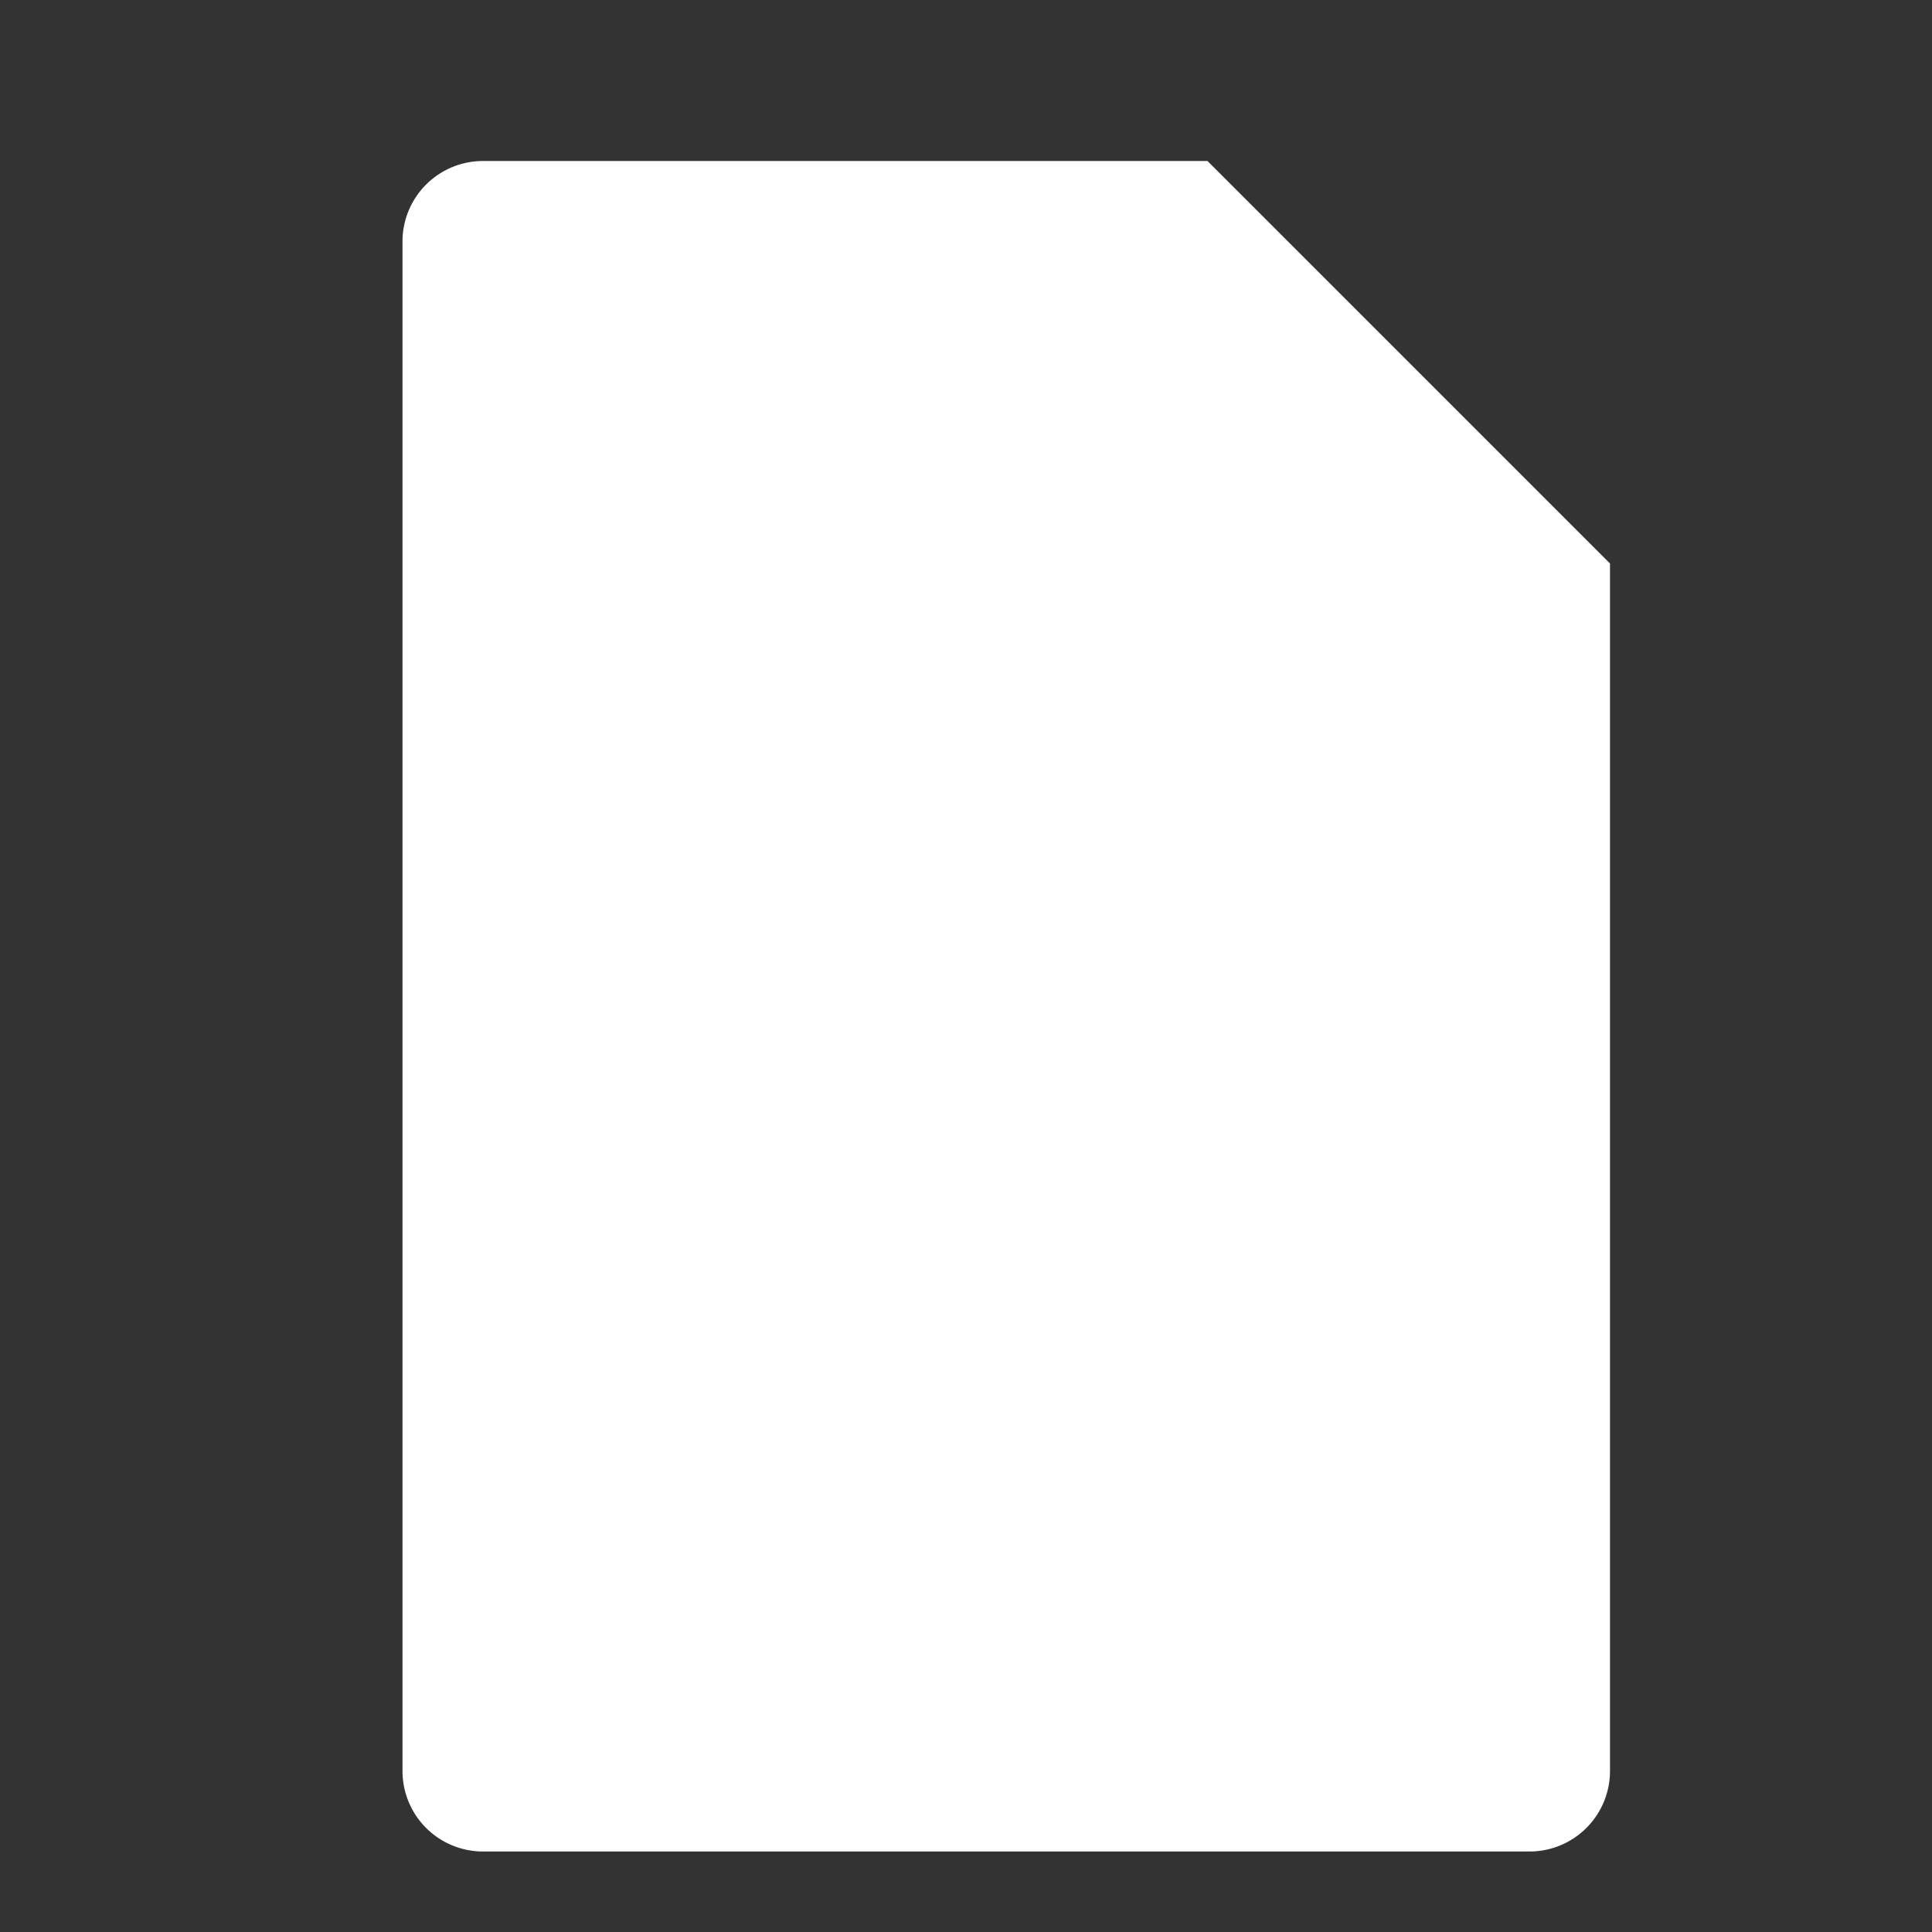 <svg xmlns="http://www.w3.org/2000/svg" viewBox="0 0 24 24" fill="white" width="24" height="24">
  <rect x="0" y="0" width="24" height="24" fill="#333333" stroke="none"/>
  <path d="M6 2h9l5 5v15a1 1 0 0 1-1 1H6a1 1 0 0 1-1-1V3a1 1 0 0 1 1-1z"/>
</svg>